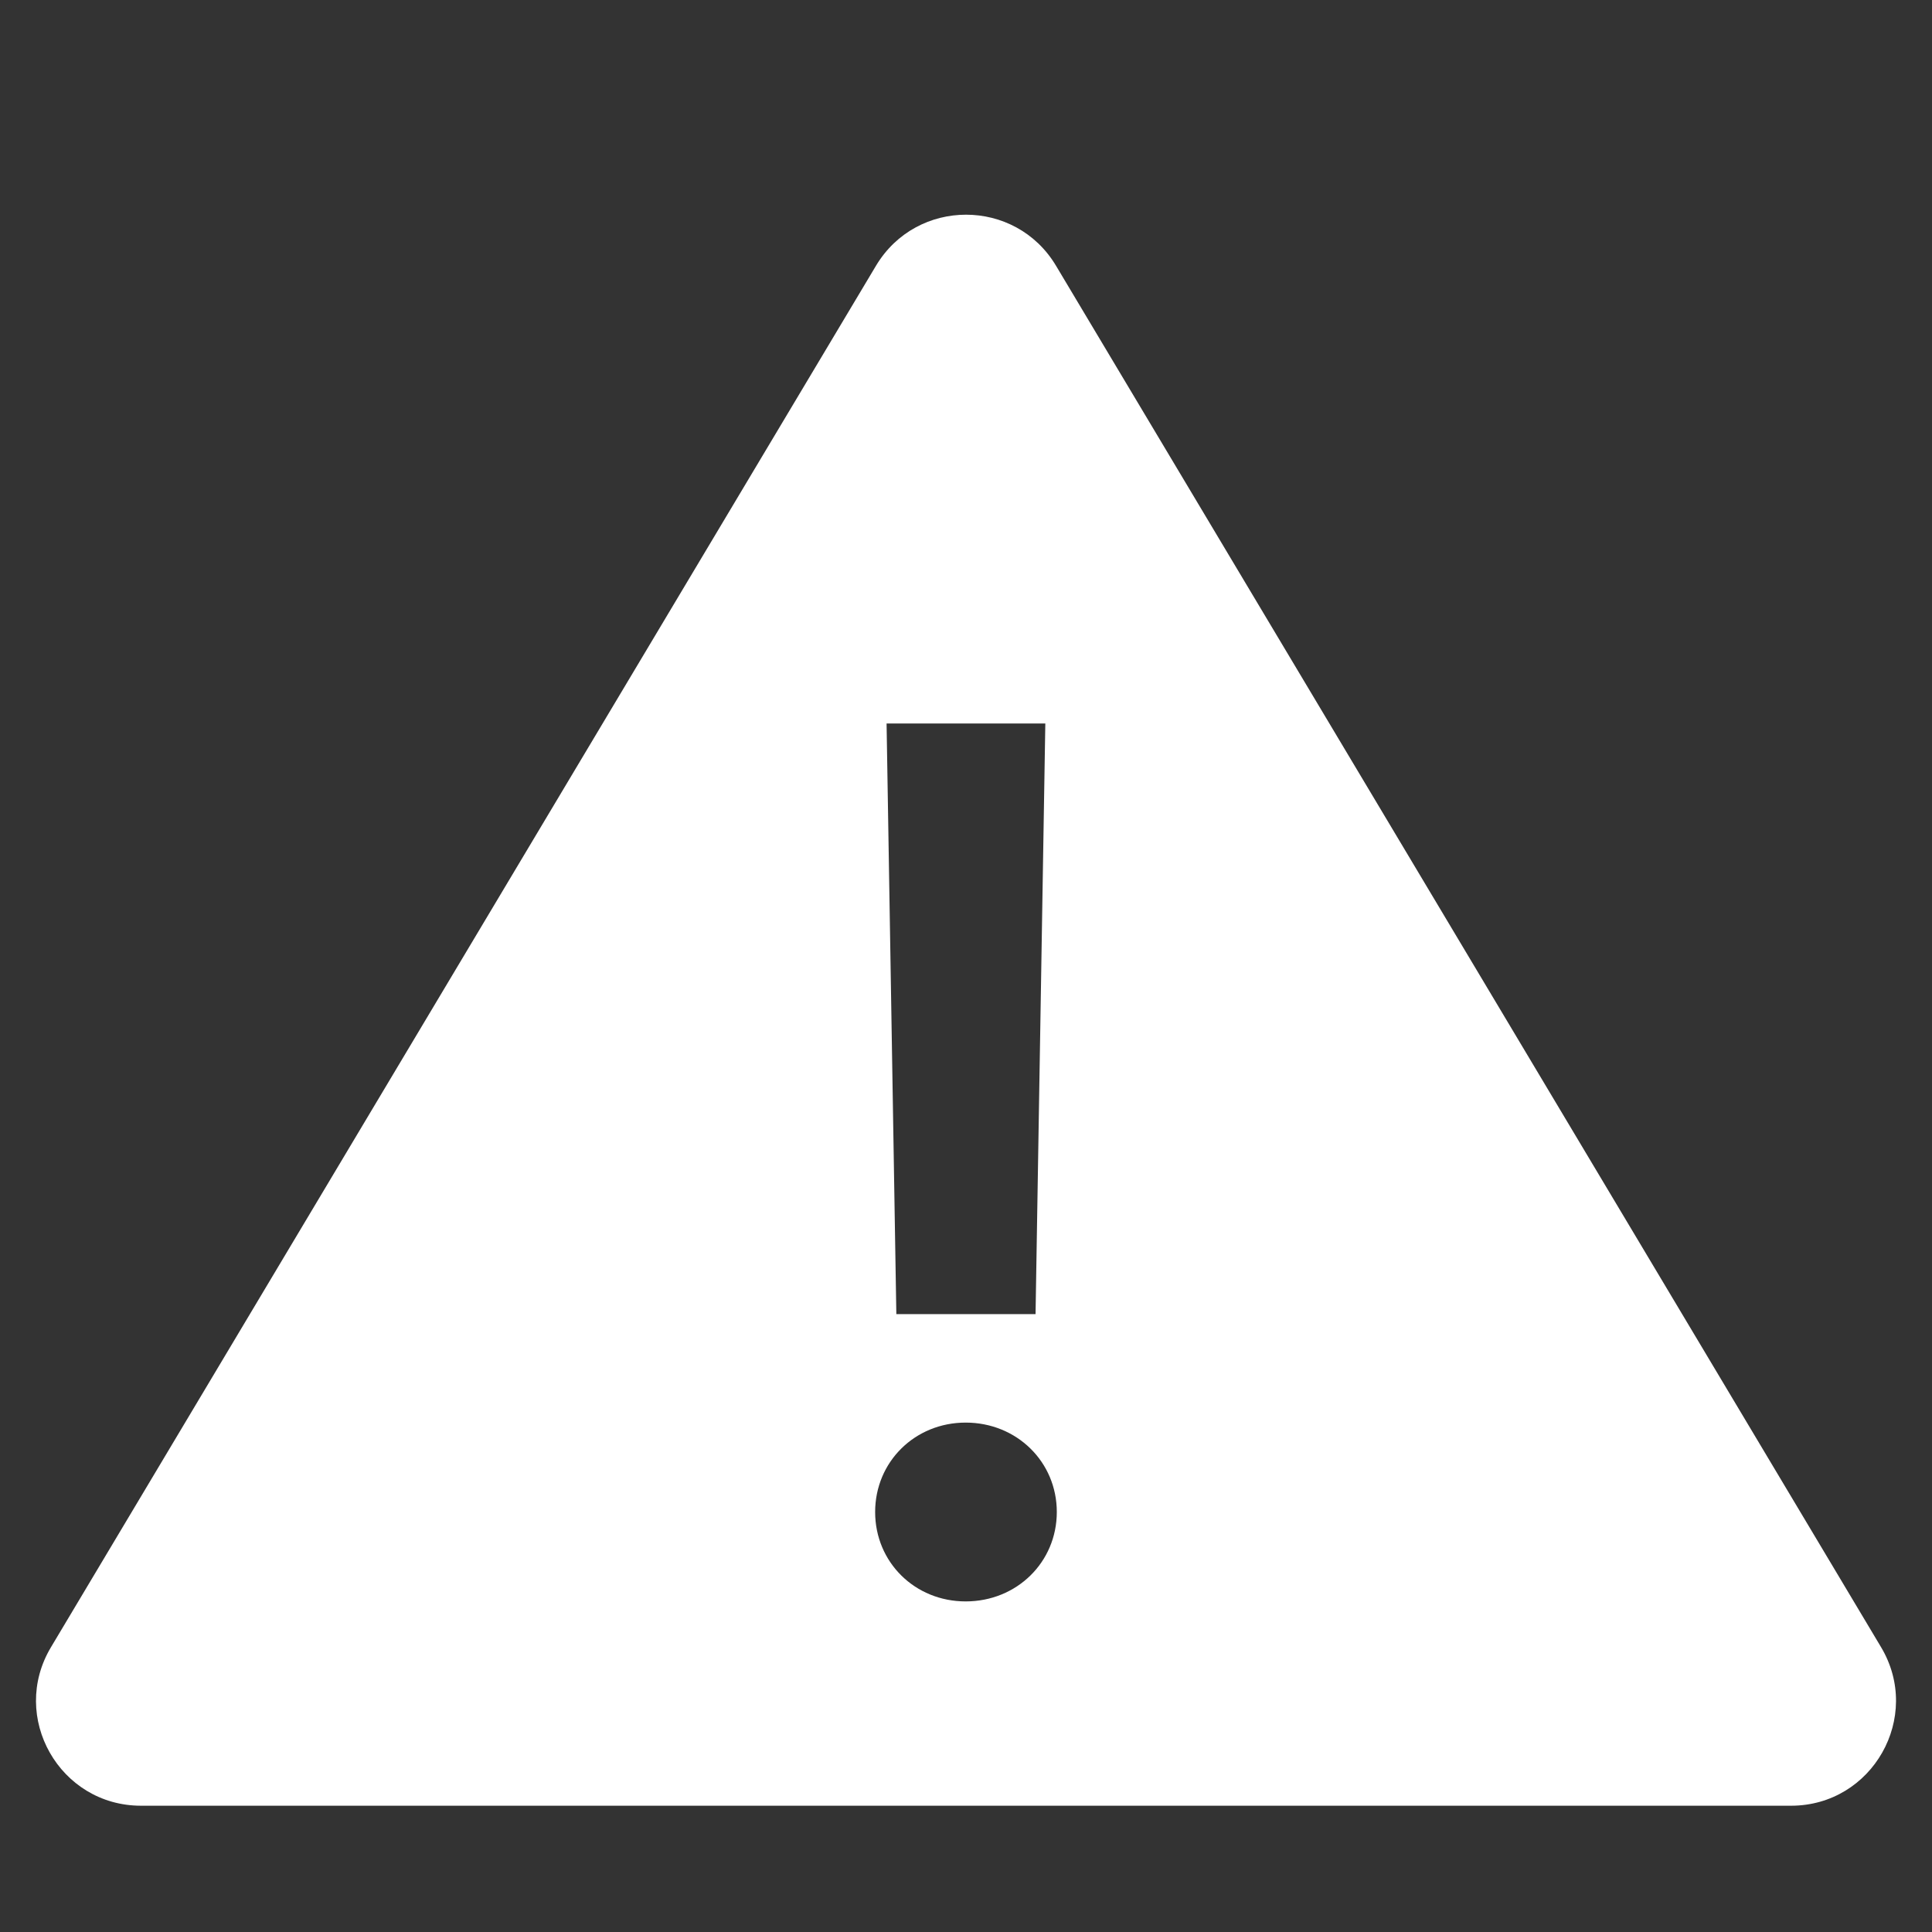 <?xml version="1.0" encoding="UTF-8"?>
<svg width="36px" height="36px" viewBox="0 0 36 36" version="1.1" xmlns="http://www.w3.org/2000/svg" xmlns:xlink="http://www.w3.org/1999/xlink">
    <rect x="0" y="0" width="36" height="36" fill="#333333" stroke="none"/>
    <!-- Generator: Sketch 54.1 (76490) - https://sketchapp.com -->
    <title>icon_error_xl_white</title>
    <desc>Created with Sketch.</desc>
    <g id="icon_error_xl_white" stroke="none" stroke-width="1" fill="none" fill-rule="evenodd">
        <g id="icon_error_xl_color" transform="translate(0, 4)" fill="#FFFFFF" fill-rule="nonzero">
            <path d="M35.05,26.691 L19.678,0.953 C18.92,-0.317 17.081,-0.317 16.322,0.953 L0.95,26.693 C0.172,27.993 1.11,29.647 2.628,29.647 L33.373,29.647 C34.89,29.647 35.828,27.993 35.05,26.691 Z M19.478,9.481 L19.296,20.487 L16.702,20.487 L16.52,9.481 L19.478,9.481 Z M17.994,25.84 C17.047,25.84 16.307,25.109 16.307,24.174 C16.307,23.24 17.047,22.508 17.994,22.508 C18.946,22.508 19.692,23.24 19.692,24.174 C19.692,25.108 18.947,25.84 17.994,25.84 Z" id="Shape"></path>
        </g>
        <rect id="Rectangle" x="0" y="0" width="36" height="36"></rect>
    </g>
</svg>